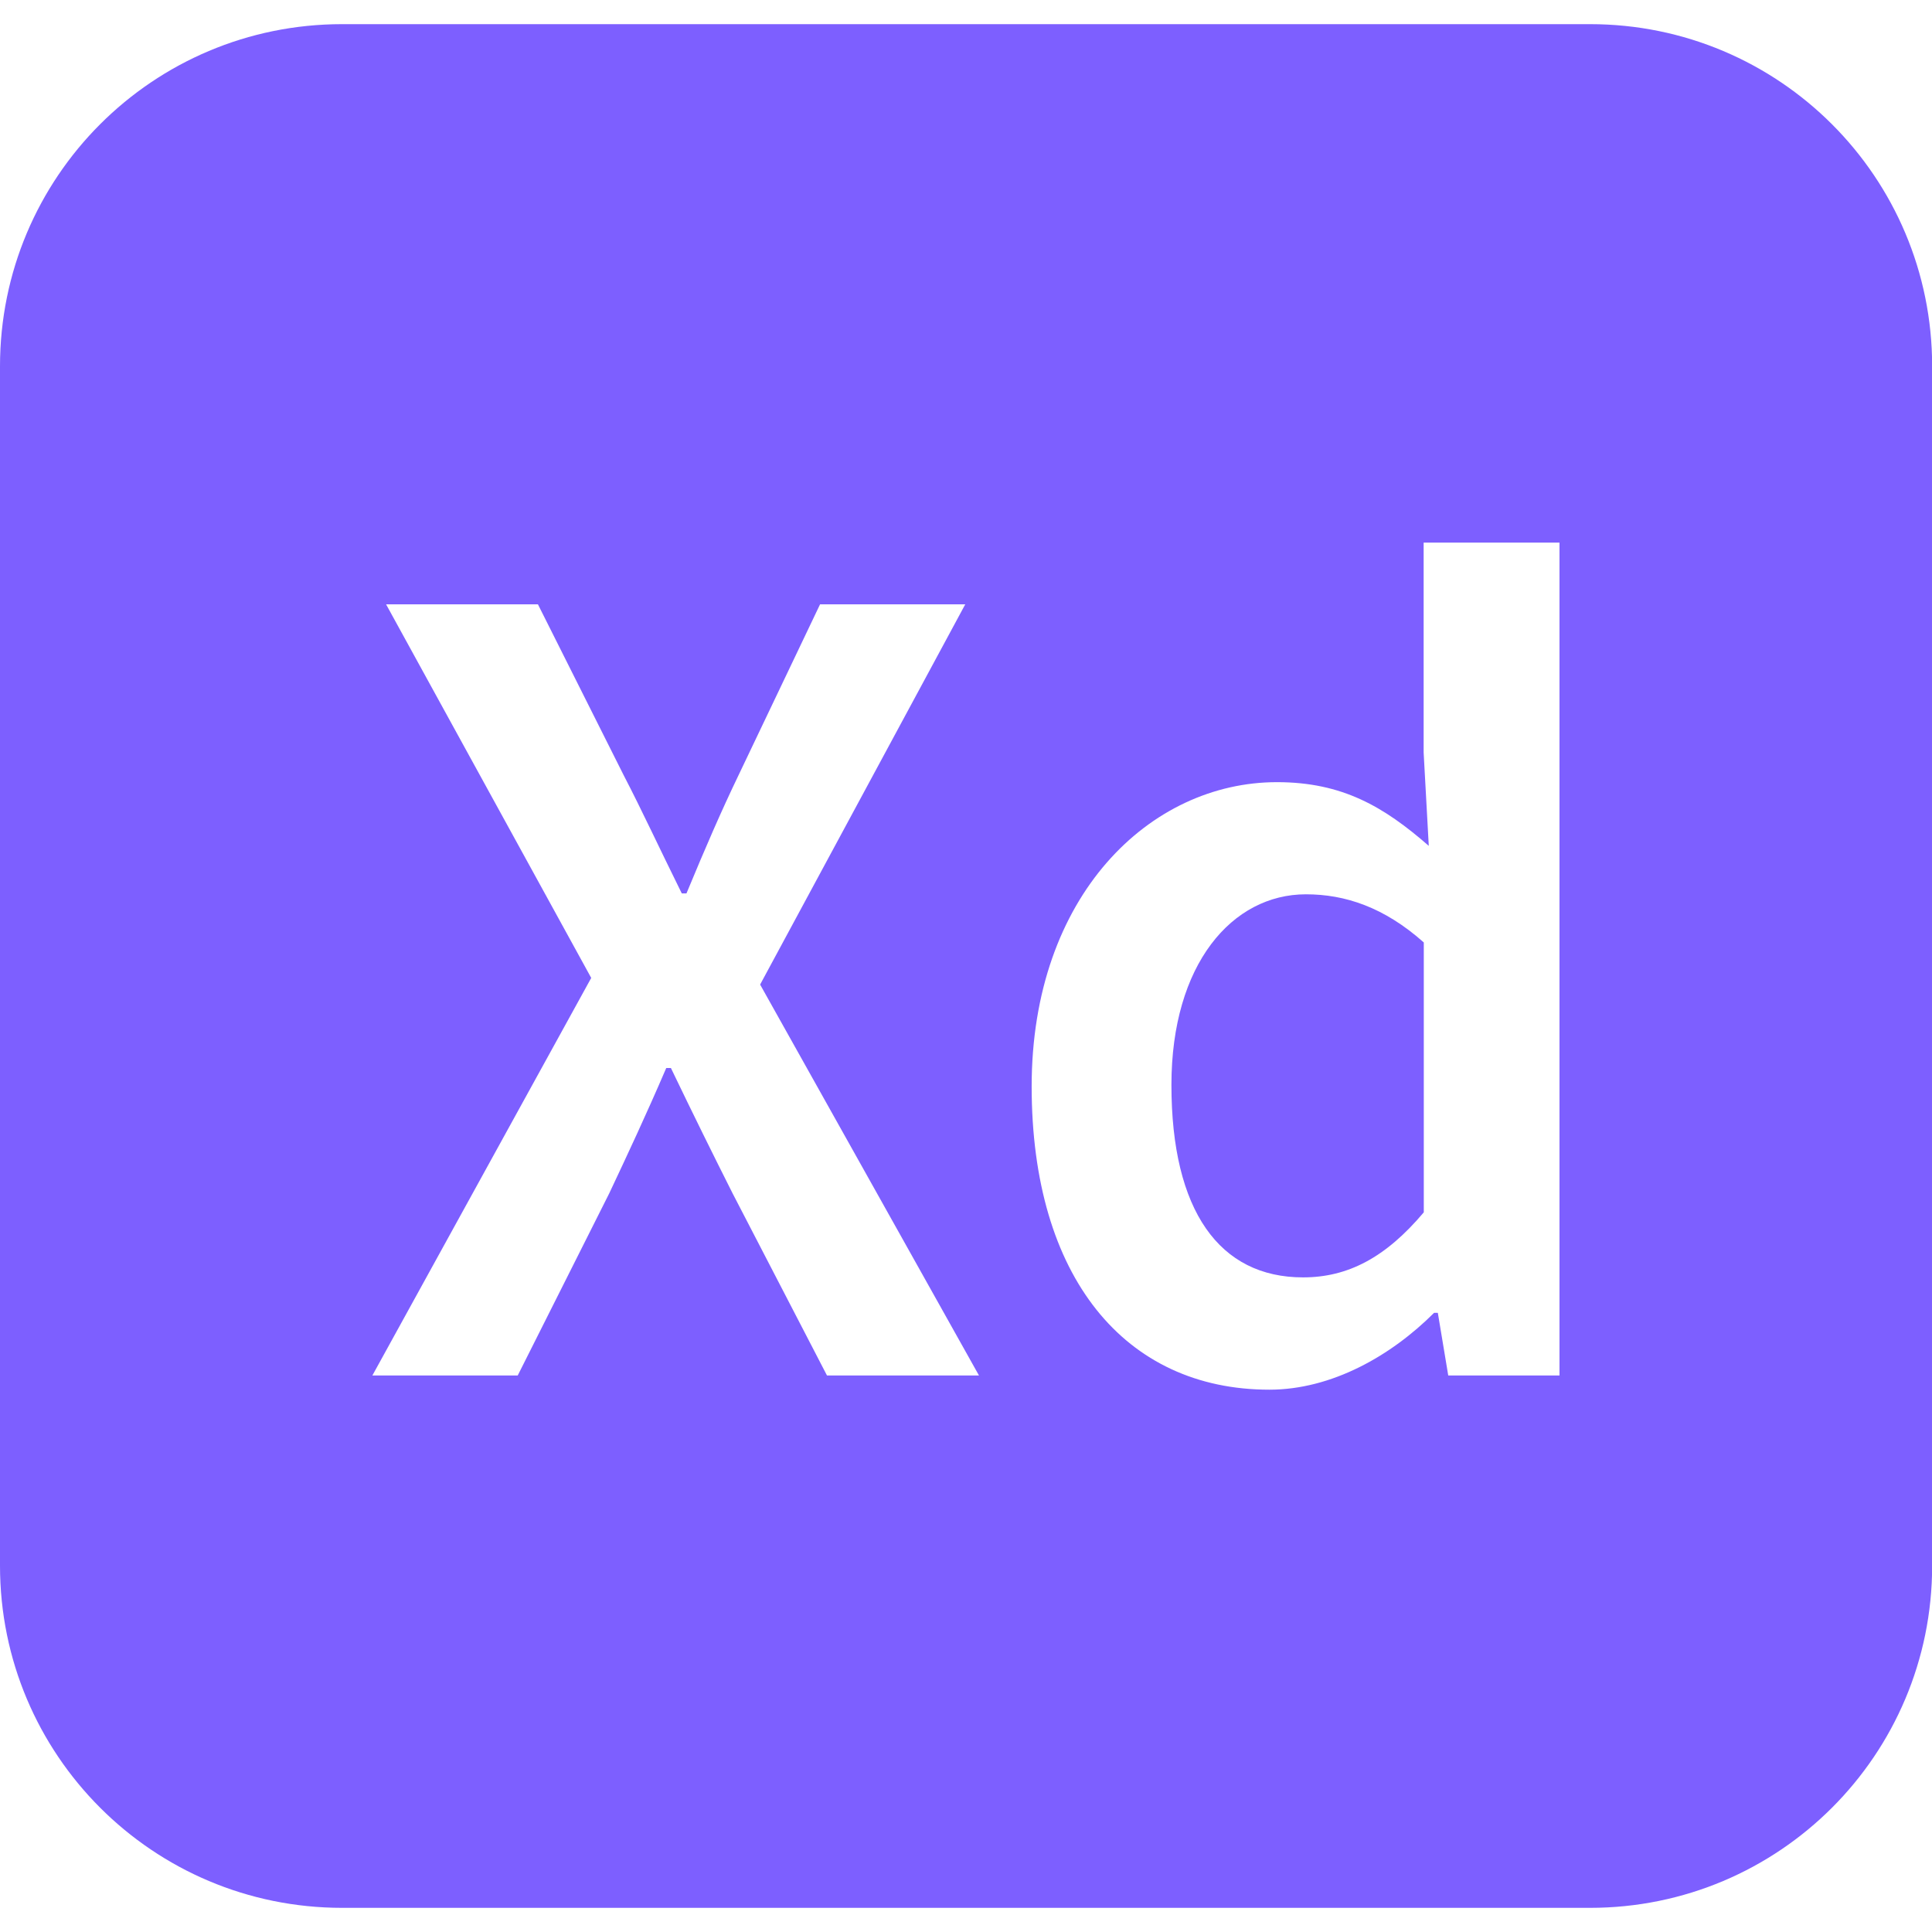 <?xml version="1.0" encoding="UTF-8"?>
<svg id="Capa_1" data-name="Capa 1" xmlns="http://www.w3.org/2000/svg" viewBox="0 0 128 128">
  <defs>
    <style>
      .cls-1 {
        fill: #7d5fff;
      }
    </style>
  </defs>
  <path class="cls-1" d="M77.61,71.88c0,8.35,3.19,12.75,8.72,12.75,2.97,0,5.47-1.31,8-4.31v-17.88c-2.63-2.34-5.22-3.19-7.81-3.19-4.88,0-8.91,4.62-8.91,12.63Z"/>
  <path class="cls-1" d="M105.34,1.6H22.67C10.13,1.6,0,11.73,0,24.27v79.46c0,12.53,10.13,22.67,22.67,22.67h82.67c12.53,0,22.67-10.13,22.67-22.67V24.27c0-12.53-10.13-22.67-22.67-22.67ZM54.79,91.13l-6.25-12.06c-1.31-2.6-2.59-5.19-4.09-8.31h-.31c-1.34,3.12-2.56,5.72-3.78,8.31l-6.06,12.06h-9.63l14.5-26.34-13.59-24.75h10.06l5.69,11.34c1.22,2.35,2.31,4.72,3.84,7.81h.31c1.28-3.09,2.31-5.46,3.44-7.81l5.41-11.34h9.62l-13.59,25.19,14.5,25.9h-10.06ZM103.33,91.13h-7.38l-.69-4.15h-.25c-2.84,2.84-6.78,5.09-10.91,5.09-9.56,0-15.75-7.44-15.75-20.09s7.84-20.16,16.25-20.16c4.34,0,7.09,1.63,10.06,4.22l-.34-6.18v-13.91h9v55.19Z"/>
</svg>